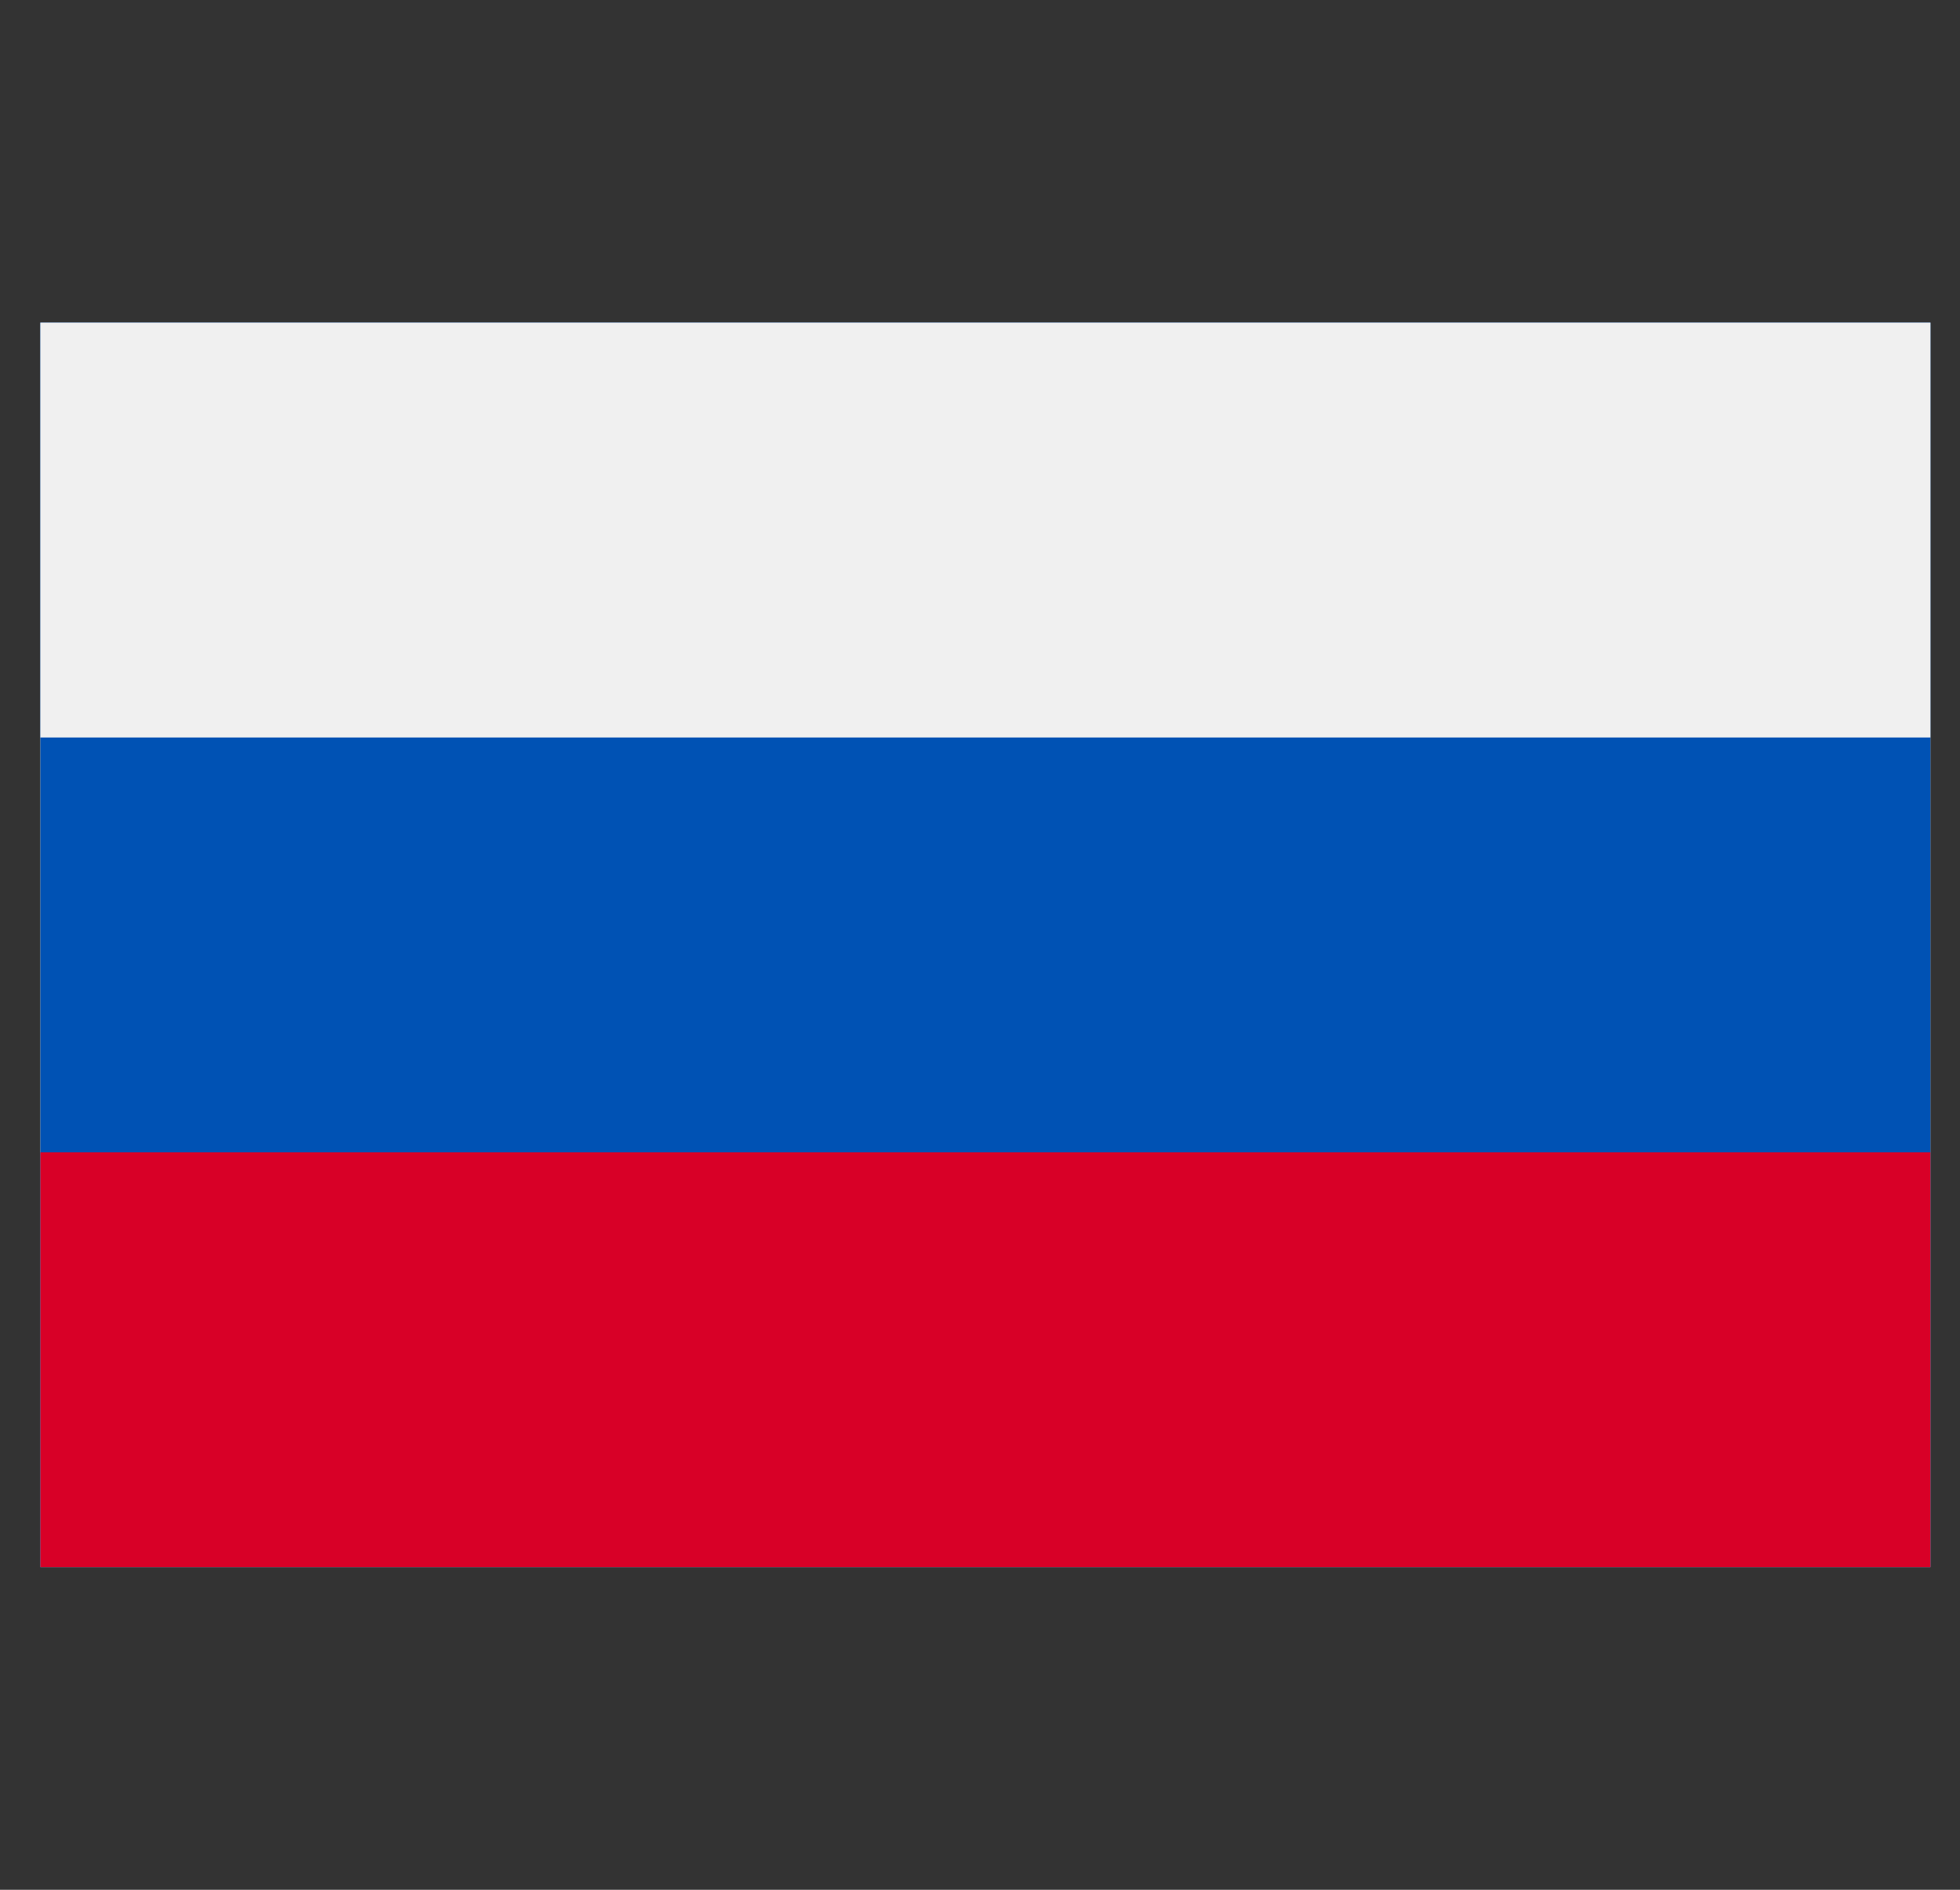 <svg width="28" height="27" viewBox="0 0 28 27" fill="none" xmlns="http://www.w3.org/2000/svg">
<rect x="0" y="0" width="28" height="27" fill="#333333" stroke="none"/>
<g clip-path="url(#clip0_255_5336)">
<path d="M0.577 4.61V10.537V16.463V22.39H27.577V16.463V10.537V4.61H0.577Z" fill="#F0F0F0"/>
<path d="M27.577 4.61H0.577V22.39H27.577V4.61Z" fill="#0052B4"/>
<path d="M27.577 4.61H0.577V10.537H27.577V4.61Z" fill="#F0F0F0"/>
<path d="M27.577 16.463H0.577V22.39H27.577V16.463Z" fill="#D80027"/>
</g>
<defs>
<clipPath id="clip0_255_5336">
<rect width="27" height="27" fill="white" transform="translate(0.577)"/>
</clipPath>
</defs>
</svg>
